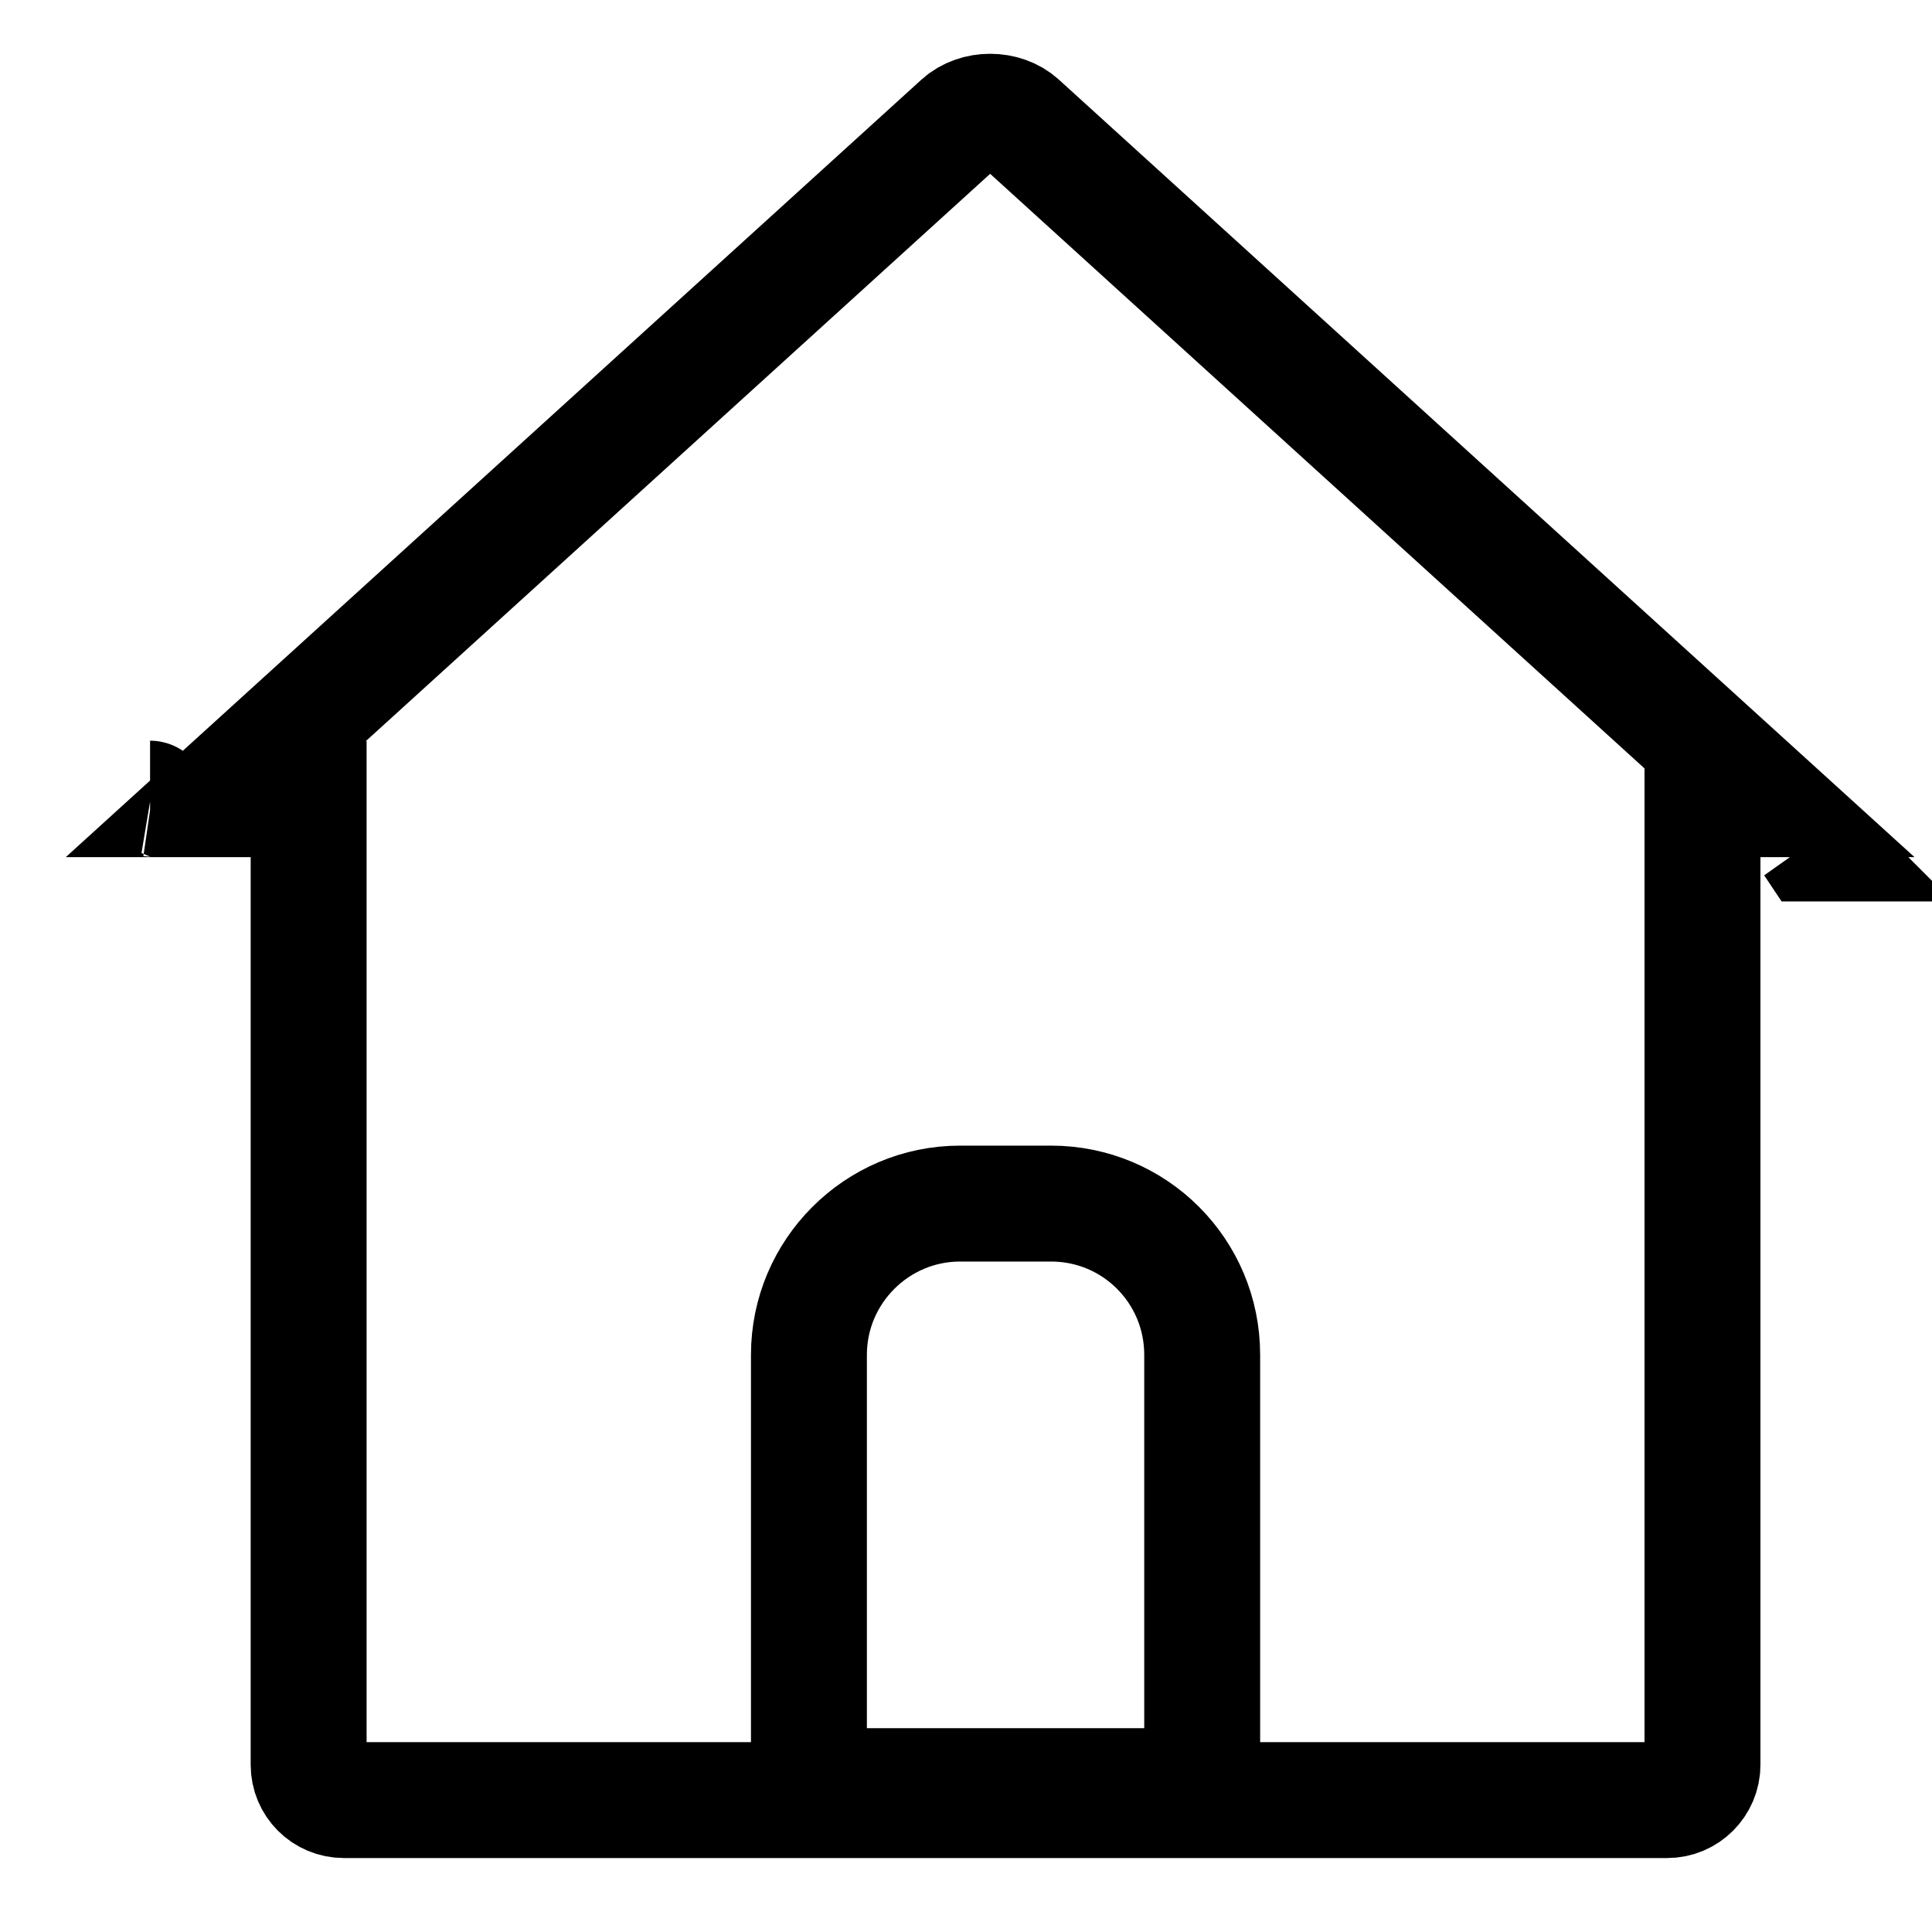 <?xml version="1.0" encoding="UTF-8"?>
<svg width="40px" height="40px" viewBox="0 0 40 40" version="1.1" xmlns="http://www.w3.org/2000/svg" xmlns:xlink="http://www.w3.org/1999/xlink">
    <!-- Generator: Sketch 48.2 (47327) - http://www.bohemiancoding.com/sketch -->
    <title>icnt_outline_home03_light</title>
    <desc>Created with Sketch.</desc>
    <defs></defs>
    <g id="Symbols" stroke="none" stroke-width="1" fill="none" fill-rule="evenodd">
        <g id="icnt_outline_home03_light" stroke="#000000" stroke-width="2.4">
            <g id="Group-26" transform="translate(2, 1)">
                <g id="Group-25">
                    <g id="Group-24-Copy">
                        <path d="M35.528,16.463 C35.529,16.463 35.529,16.463 35.529,16.463 C35.529,16.463 35.527,16.461 35.524,16.457 Z M34.533,15.546 L19.116,1.537 C18.788,1.239 18.212,1.239 17.884,1.537 L2.467,15.546 L4.39,15.546 L4.39,35.538 C4.39,35.944 4.715,36.269 5.121,36.269 L32.516,36.269 C32.919,36.269 33.248,35.94 33.248,35.538 L33.248,15.546 L34.533,15.546 Z M1.109,15.536 C1.108,15.535 1.108,15.535 1.107,15.535 C1.108,15.535 1.111,15.536 1.117,15.537 Z" id="Combined-Shape"></path>
                    </g>
                </g>
                <path d="M14.748,27.05 C14.748,25.324 16.155,23.919 17.876,23.919 L19.762,23.919 C21.492,23.919 22.89,25.316 22.89,27.05 L22.89,35.98 L14.748,35.98 L14.748,27.05 Z" id="Rectangle-12"></path>
            </g>
        </g>
    </g>
</svg>